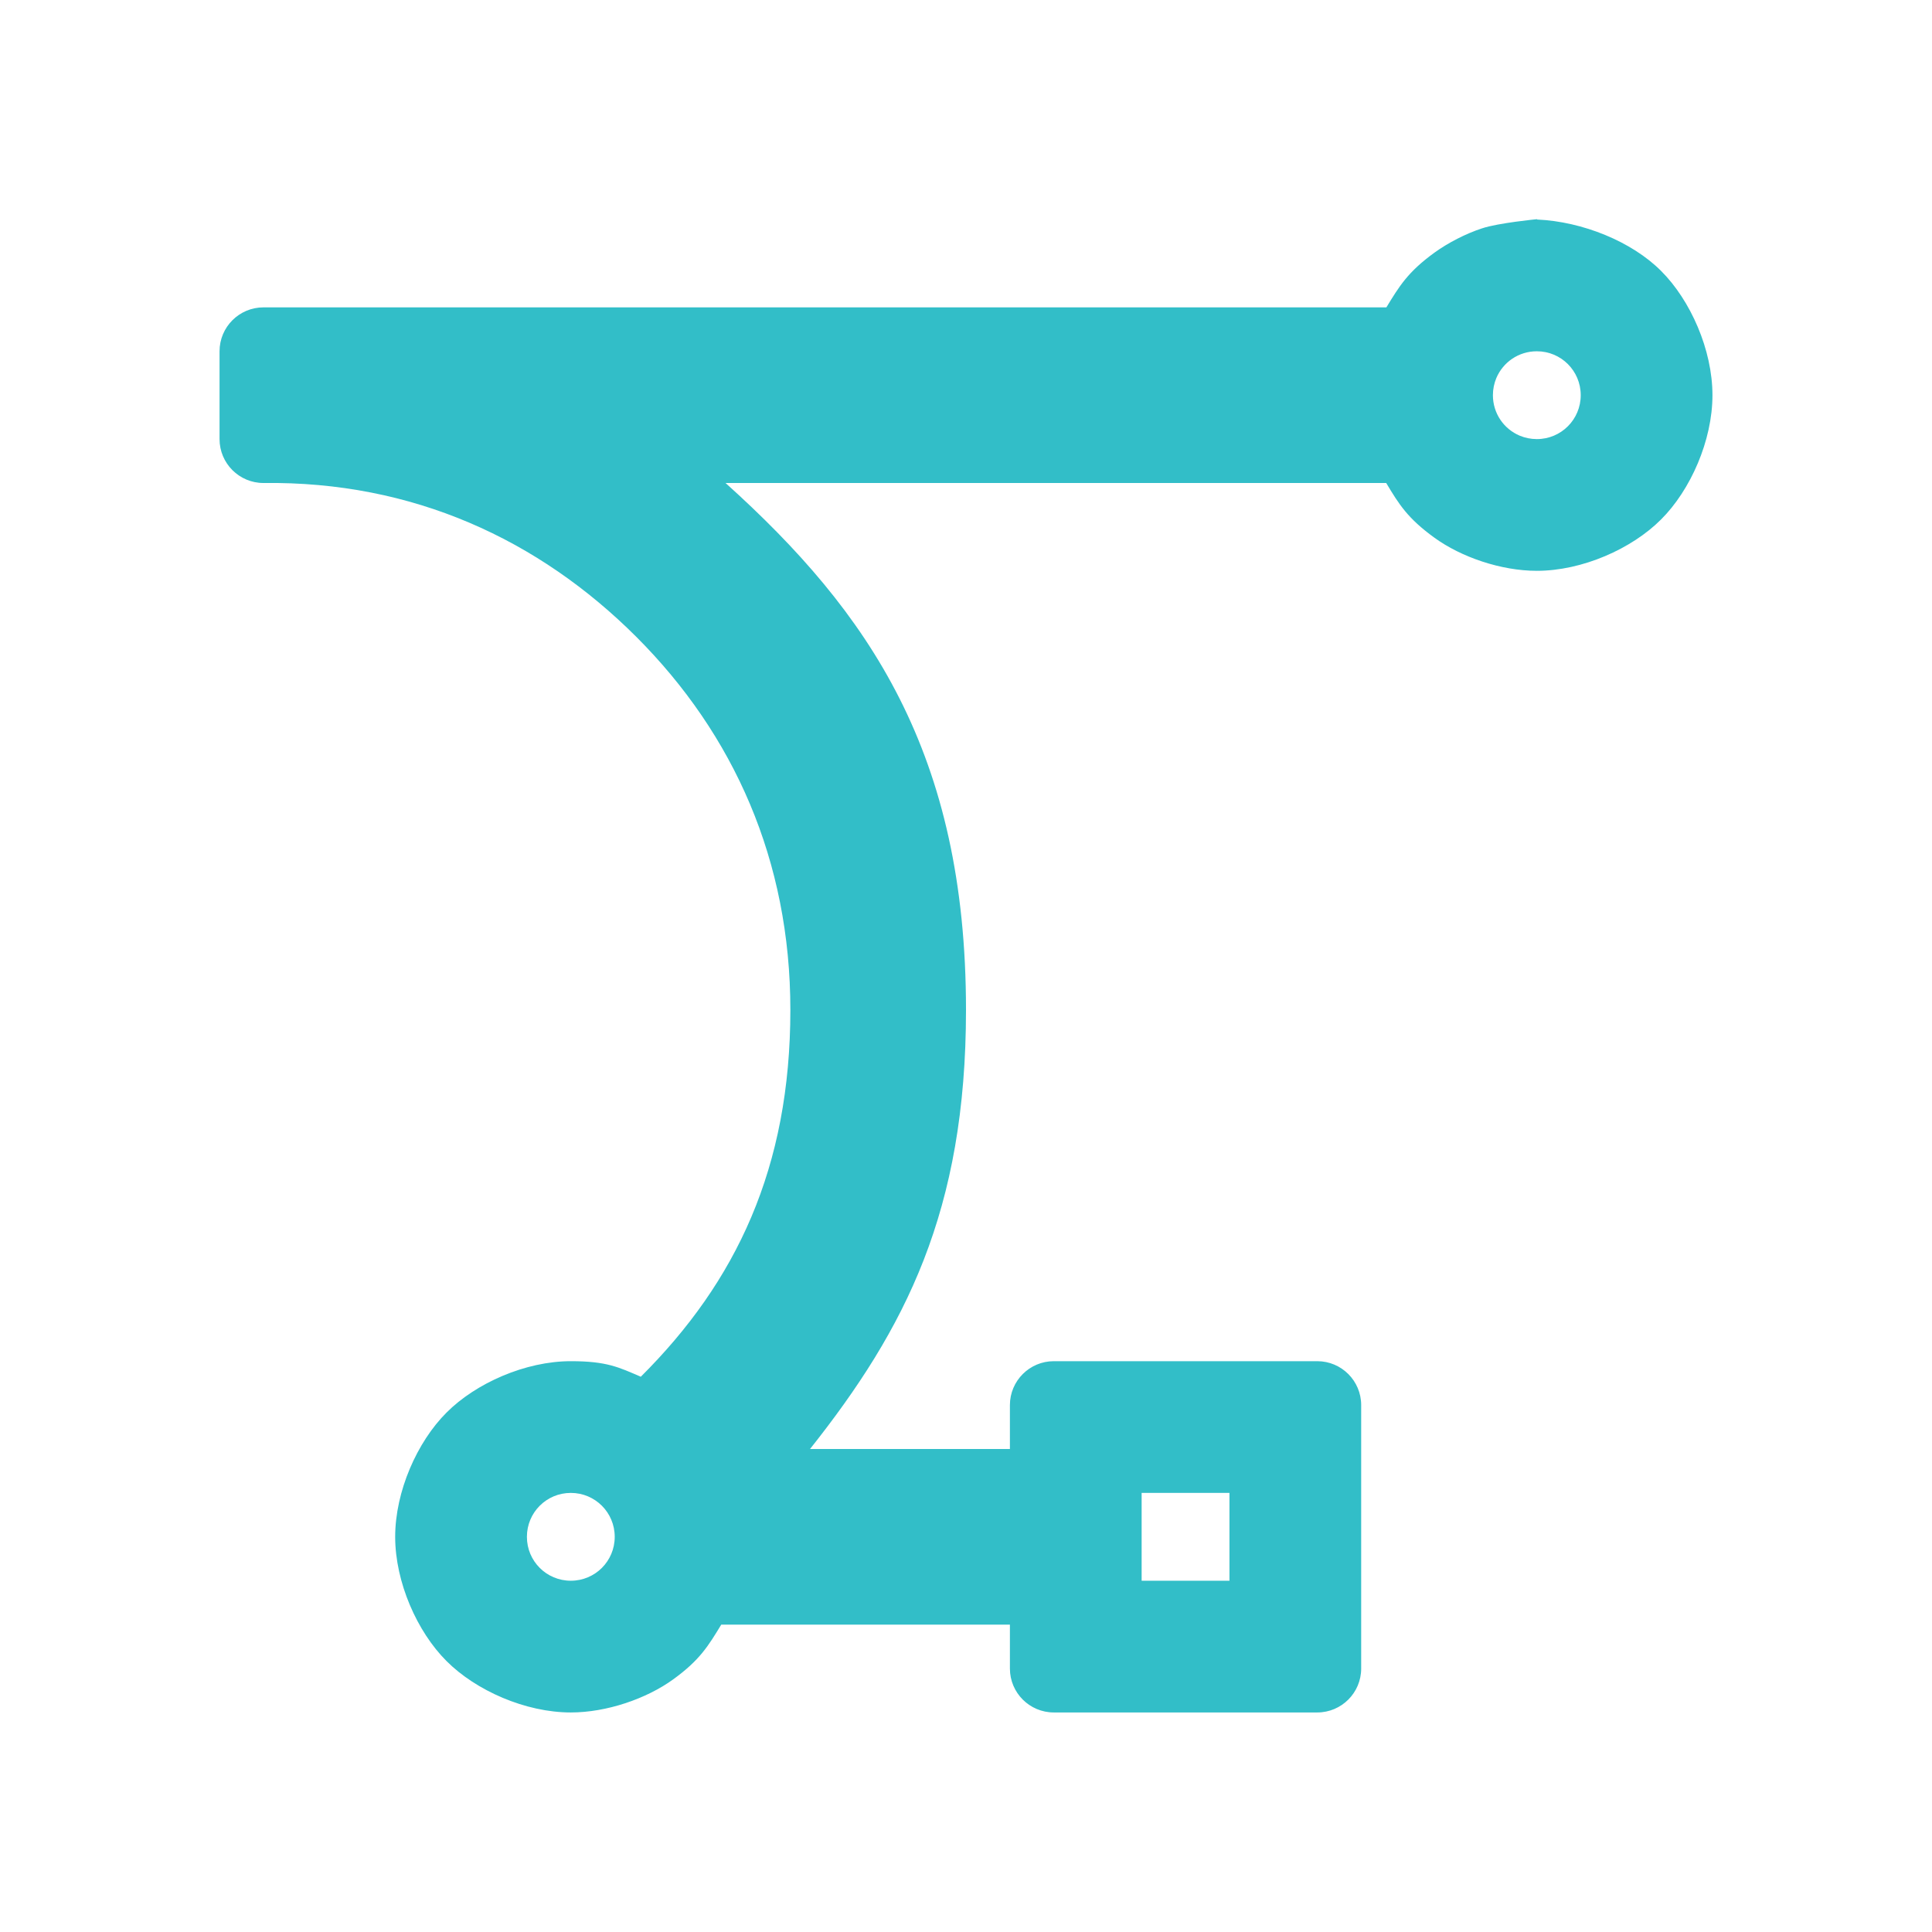 <svg viewBox="0 0 22 22" xmlns="http://www.w3.org/2000/svg"><path fill="rgb(50, 190, 200)" d="m17.505 2.5c.516.023 1.077.251 1.41.585.335.334.585.898.585 1.415s-.25 1.081-.585 1.415c-.334.335-.898.585-1.415.585-.409 0-.863-.157-1.166-.377-.304-.22-.403-.379-.549-.623h-7.523c1.637 1.474 2.738 3.079 2.738 6 0 2.291-.69 3.63-1.776 5h2.276v-.5c0-.276.224-.5.5-.5h3c.276 0 .5.224.5.5v3c0 .276-.224.5-.5.5h-3c-.276 0-.5-.224-.5-.5v-.5h-3.287c-.147.241-.243.403-.547.623-.303.22-.757.377-1.166.377-.517 0-1.081-.25-1.415-.585-.335-.334-.585-.898-.585-1.415s.25-1.081.585-1.415c.334-.335.898-.585 1.415-.585.413 0 .547.07.797.177 1.088-1.083 1.703-2.381 1.703-4.177 0-1.699-.642-3.135-1.753-4.247-1.112-1.111-2.548-1.775-4.247-1.753-.276 0-.5-.224-.5-.5v-1c0-.276.224-.5.5-.5h12.787c.147-.241.244-.403.547-.623.153-.111.358-.217.543-.277.182-.061.623-.104.623-.104.002 0 .003.001.005.004zm-4.505 15.5h1v-1h-1zm-7-.5c0 .277.223.5.5.5s.5-.223.5-.5-.223-.5-.5-.5-.5.223-.5.5zm11.039-13.195c-.025.06-.039.126-.039.195 0 .208.125.385.305.461.06.025.126.039.195.039.277 0 .5-.223.5-.5s-.223-.5-.5-.5c-.208 0-.385.125-.461.305z"/></svg>